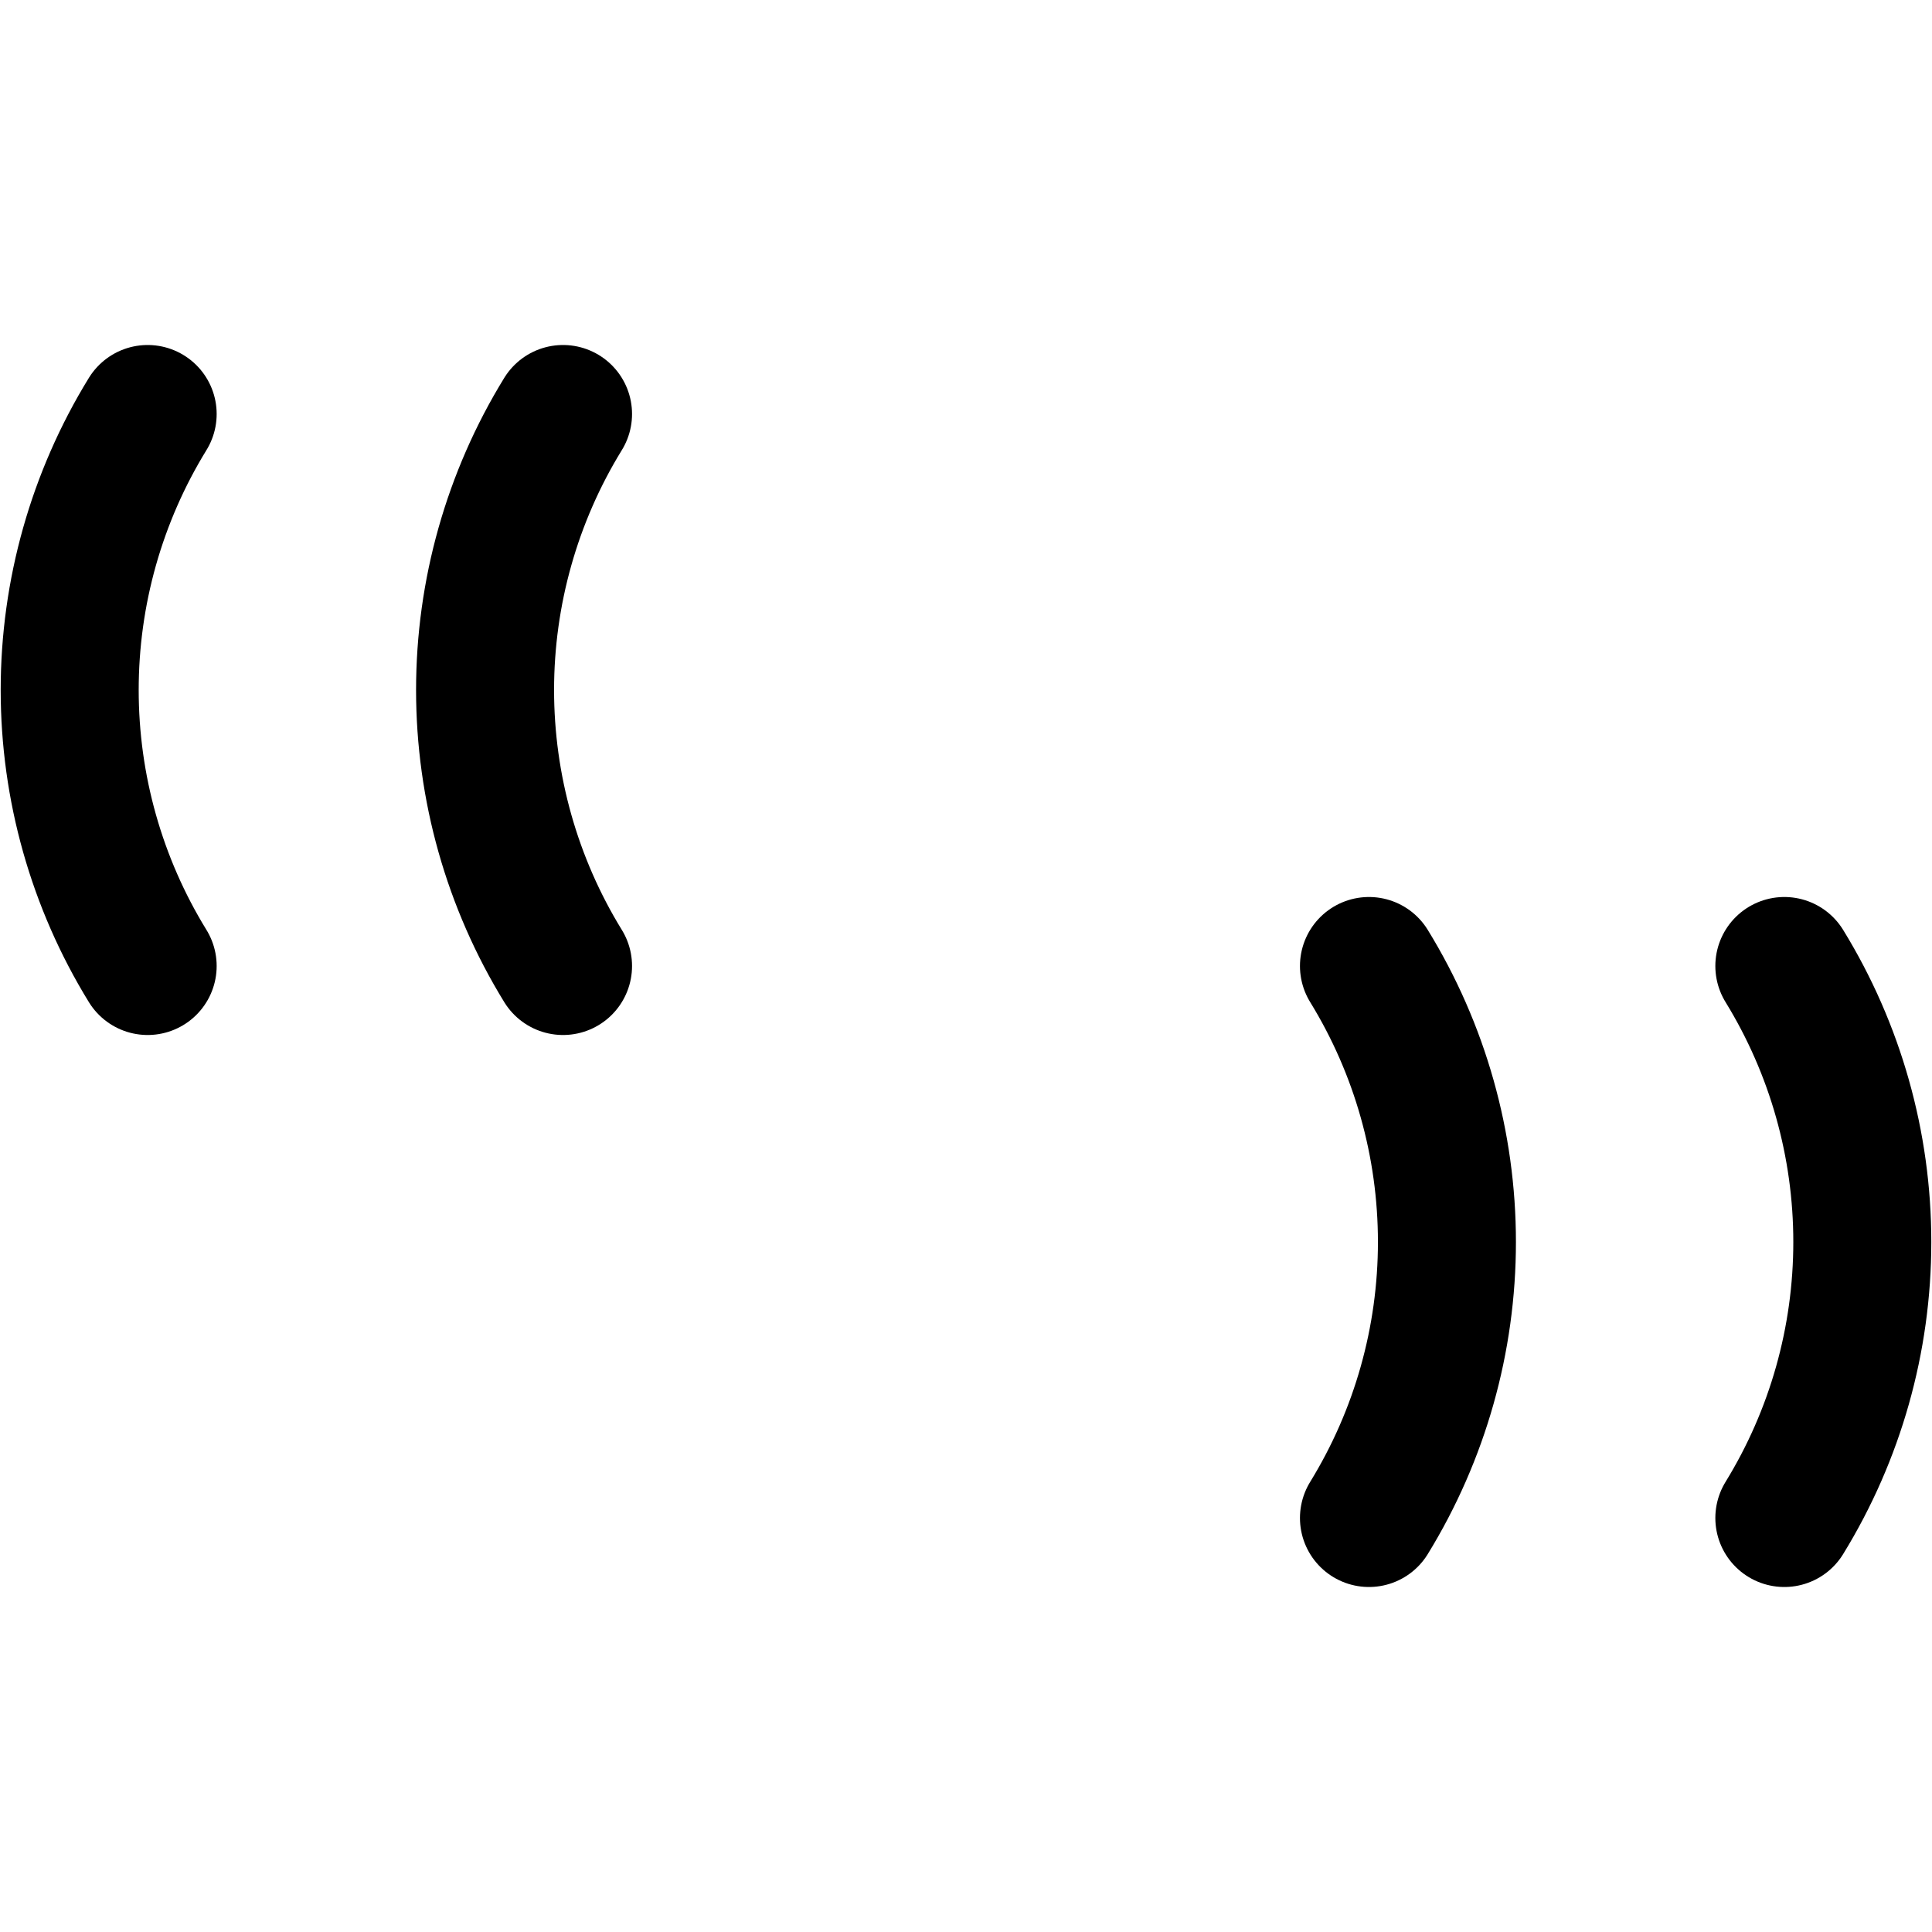 <svg width="14" height="14" viewBox="0 0 14 14" fill="none" xmlns="http://www.w3.org/2000/svg">
<path d="M1.07 7C0.7 6.398 0.505 5.706 0.505 5C0.505 4.294 0.7 3.602 1.07 3" stroke="black" stroke-linecap="round" stroke-linejoin="round"/>
<path d="M4.08 7C3.71 6.398 3.515 5.706 3.515 5C3.515 4.294 3.71 3.602 4.08 3" stroke="black" stroke-linecap="round" stroke-linejoin="round"/>
<path d="M12.93 11C13.3 10.398 13.495 9.706 13.495 9C13.495 8.294 13.3 7.602 12.93 7" stroke="black" stroke-linecap="round" stroke-linejoin="round"/>
<path d="M9.92 11C10.29 10.398 10.485 9.706 10.485 9C10.485 8.294 10.29 7.602 9.92 7" stroke="black" stroke-linecap="round" stroke-linejoin="round"/>
</svg>
